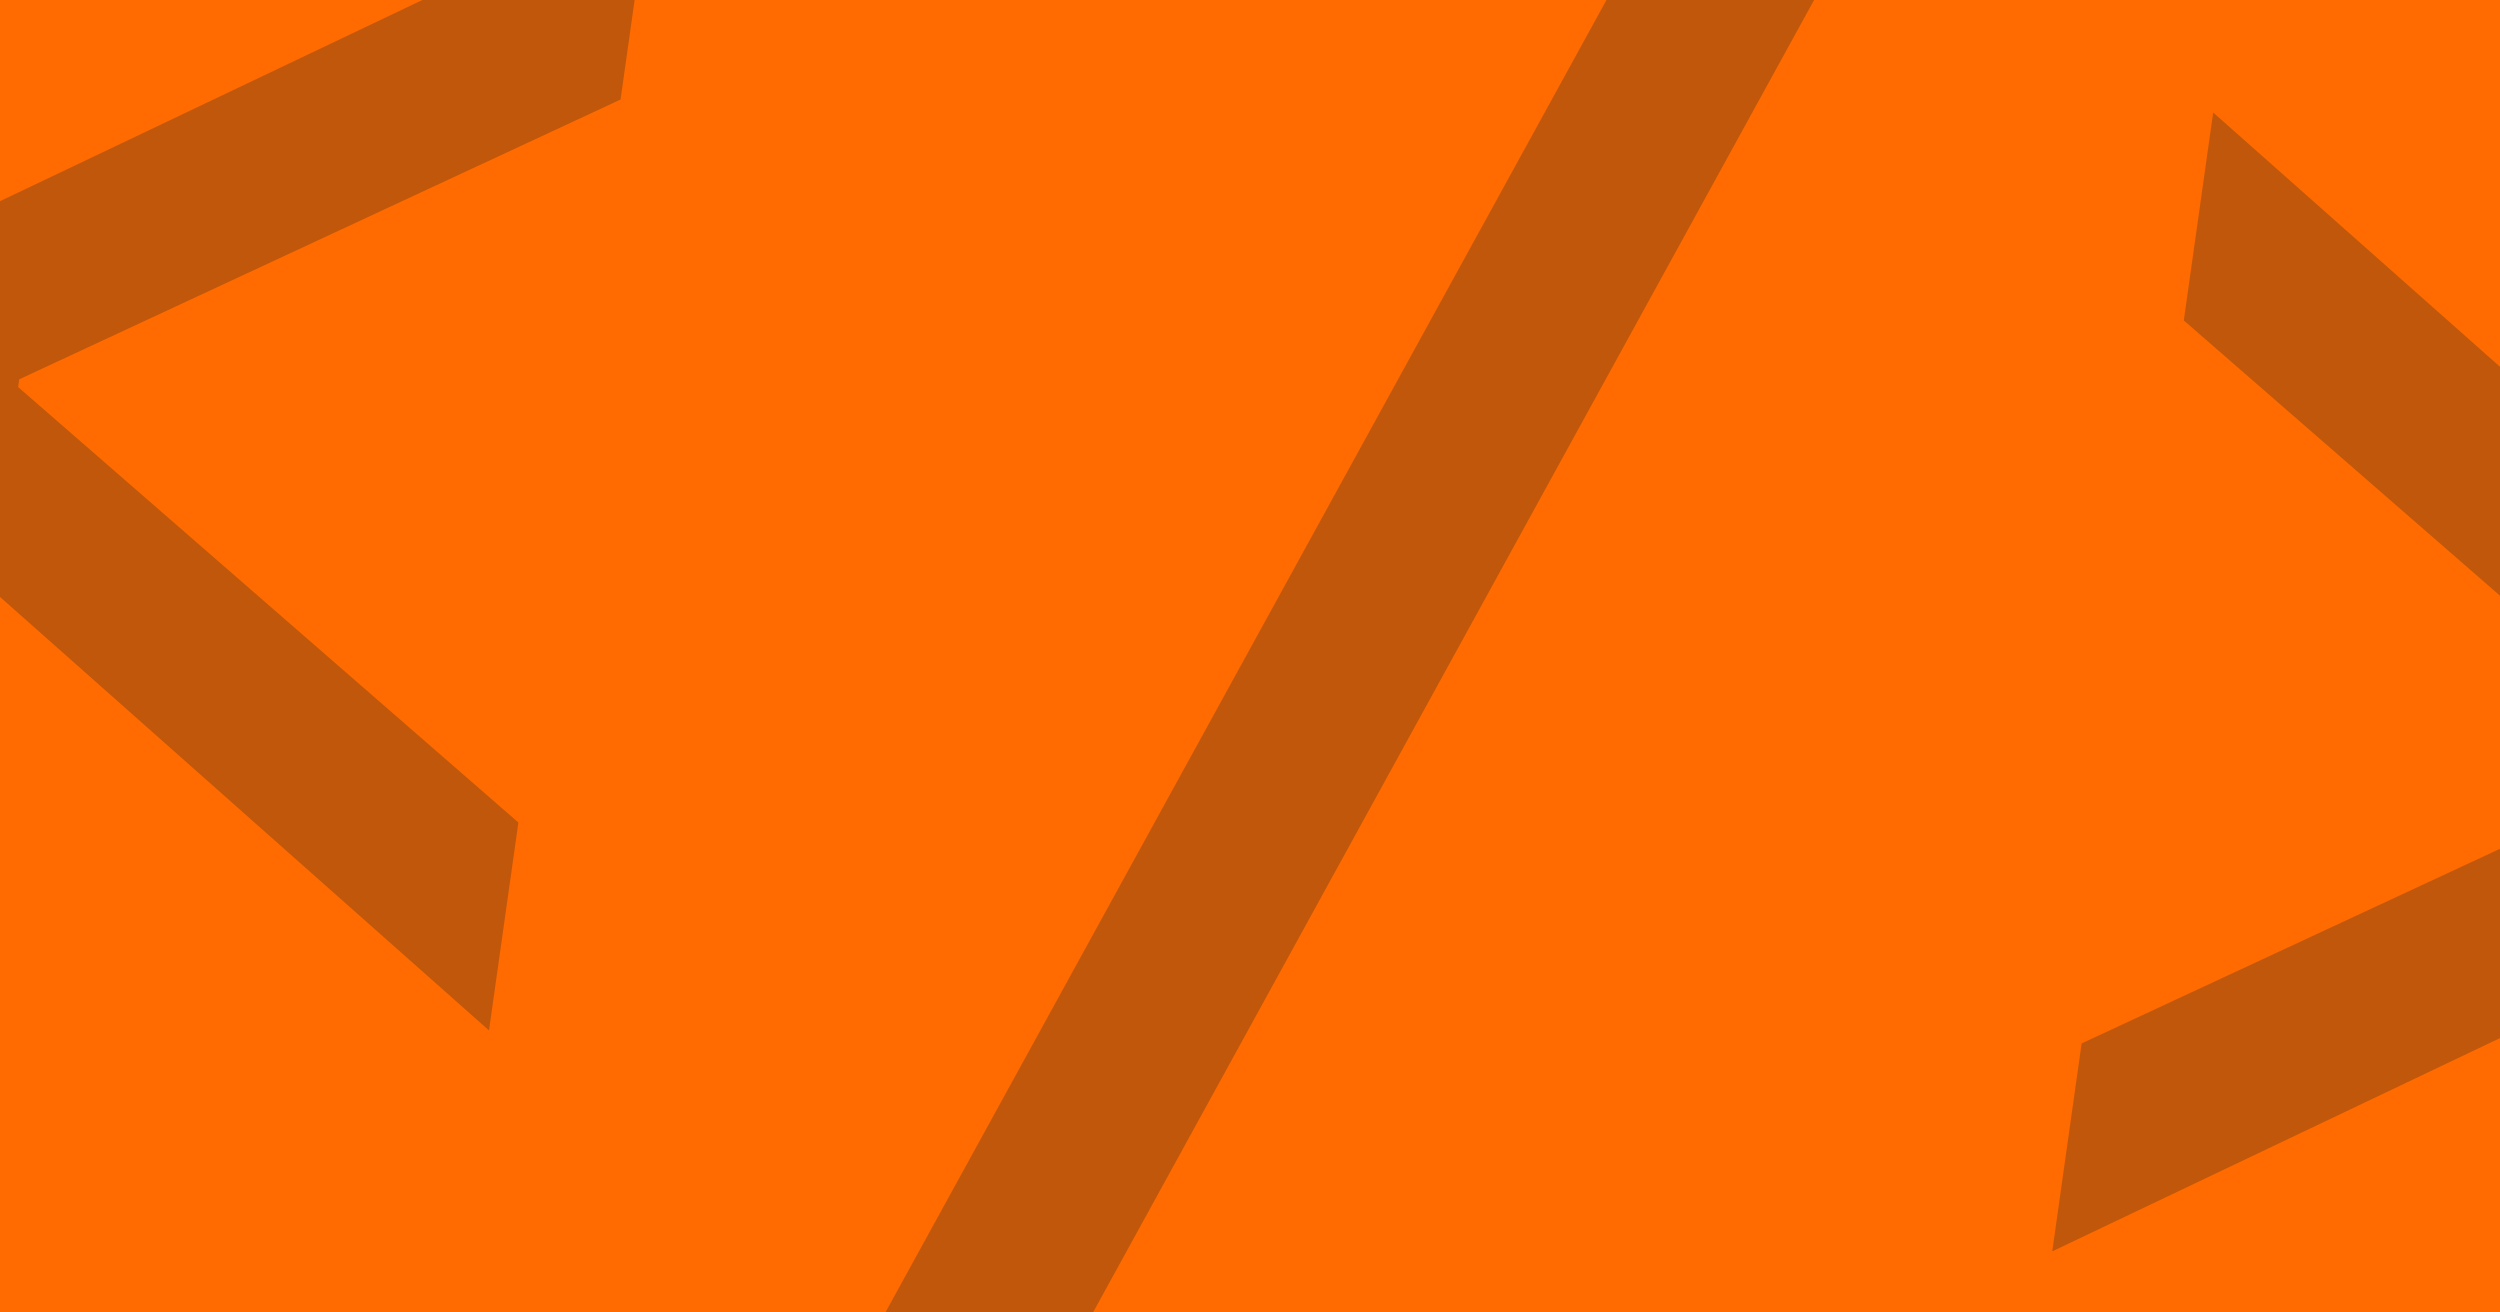 <svg width="2400" height="1260" viewBox="0 0 2400 1260" fill="none" xmlns="http://www.w3.org/2000/svg">
<g clip-path="url(#clip0_346_295)">
<rect width="2400" height="1260" fill="#FF6B00"/>
<g opacity="0.25">
<path d="M469.446 989.228L-174.088 418.734L-152.468 265.745L623.952 -104.08L595.74 95.551L18.48 364.12L17.426 371.583L497.658 789.596L469.446 989.228Z" fill="#051C28"/>
<path d="M767.498 1410.04L1611.58 -126.261L1796.54 -100.122L952.466 1436.18L767.498 1410.04Z" fill="#051C28"/>
<path d="M1970.15 1201.31L1998.36 1001.68L2575.62 733.108L2576.67 725.645L2096.44 307.631L2124.65 108L2768.19 678.494L2746.57 831.482L1970.15 1201.31Z" fill="#051C28"/>
</g>
</g>
<defs>
<clipPath id="clip0_346_295">
<rect width="2400" height="1260" fill="white"/>
</clipPath>
</defs>
</svg>
